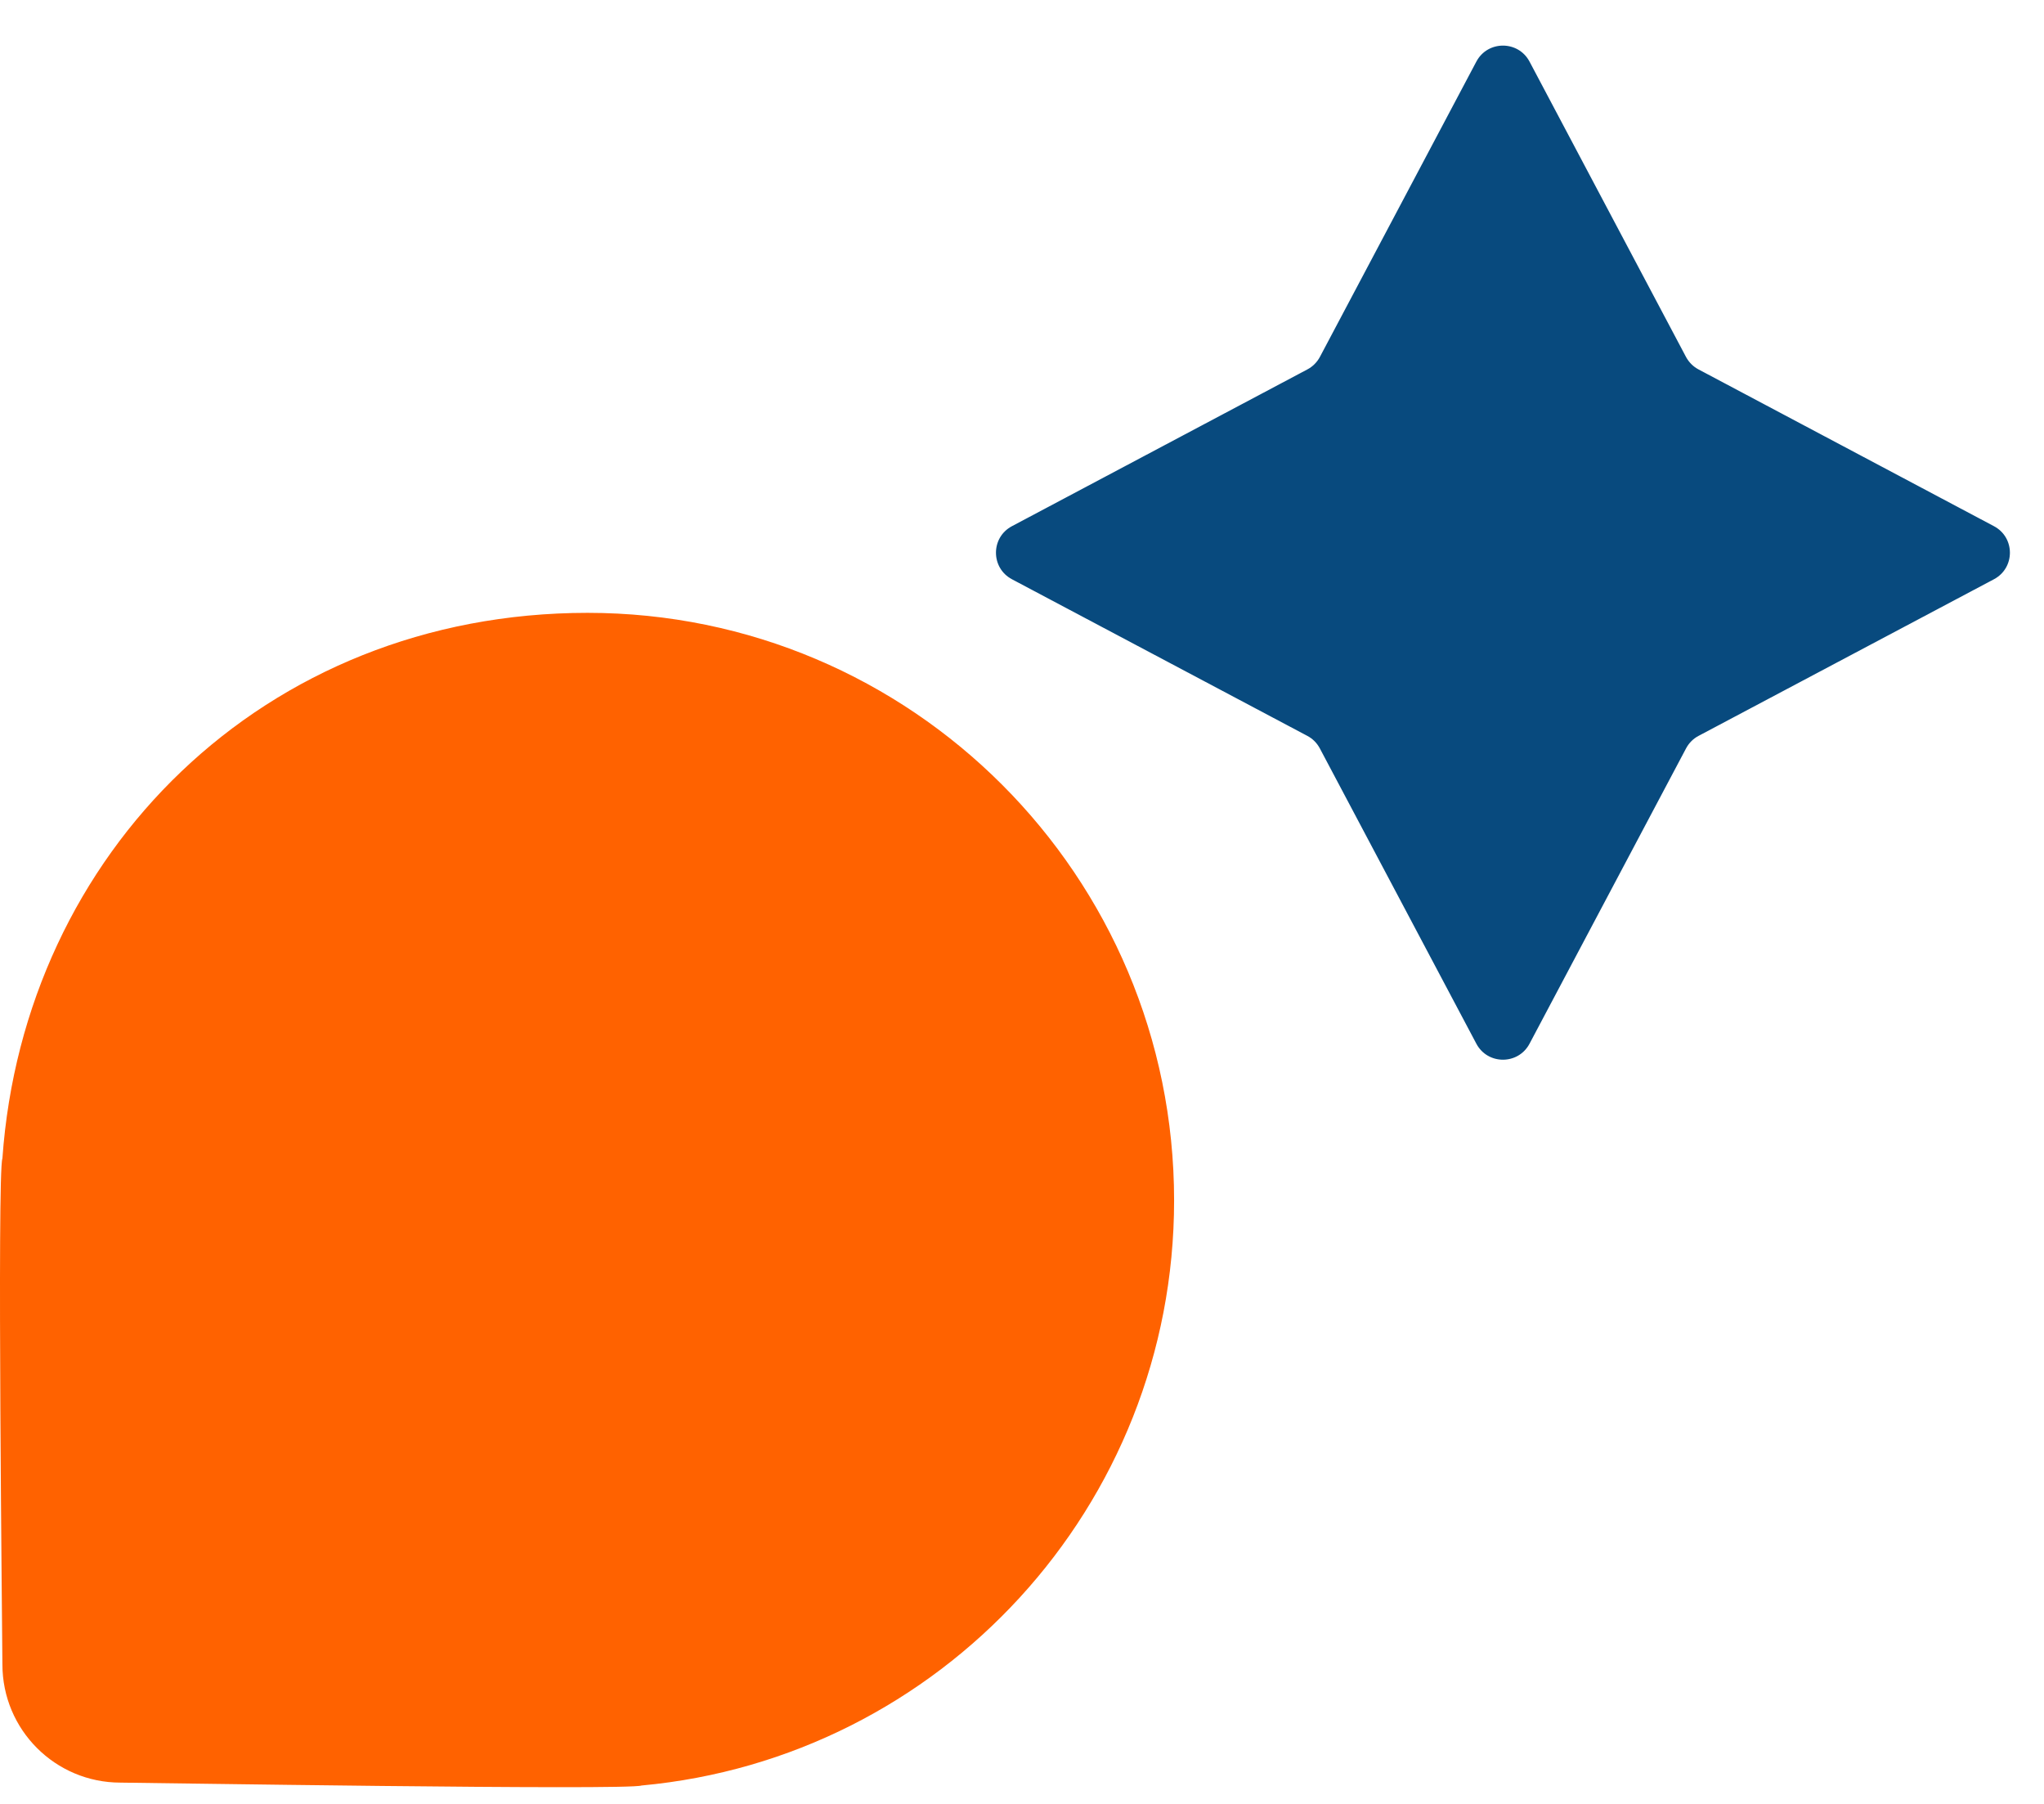 <?xml version="1.0" encoding="iso-8859-1"?>
<svg xmlns="http://www.w3.org/2000/svg" width="17" height="15" viewBox="0 0 17 15" fill="none" class="">
    <g>
        <path d="M12.721 8.679C12.627 8.856 12.373 8.856 12.279 8.679L10.977 6.223C10.953 6.178 10.917 6.142 10.873 6.119L8.417 4.817C8.239 4.723 8.239 4.469 8.417 4.375L10.873 3.072C10.917 3.049 10.953 3.013 10.977 2.969L12.279 0.512C12.373 0.335 12.627 0.335 12.721 0.512L14.023 2.969C14.047 3.013 14.083 3.049 14.127 3.072L16.583 4.375C16.761 4.469 16.761 4.723 16.583 4.817L14.127 6.119C14.083 6.142 14.047 6.178 14.023 6.223L12.721 8.679Z" fill="#084A7E"/>
        <path d="M9.765 9.982C9.765 7.283 7.581 5.096 4.887 5.096C2.192 5.096 0.199 7.097 0.02 9.633C-0.025 9.746 0.02 13.709 0.02 13.84C0.02 14.383 0.459 14.823 1.002 14.823C1.127 14.823 5.225 14.889 5.336 14.847C7.819 14.619 9.765 12.528 9.765 9.982Z" fill="#FF6200"/>
    </g>
</svg>